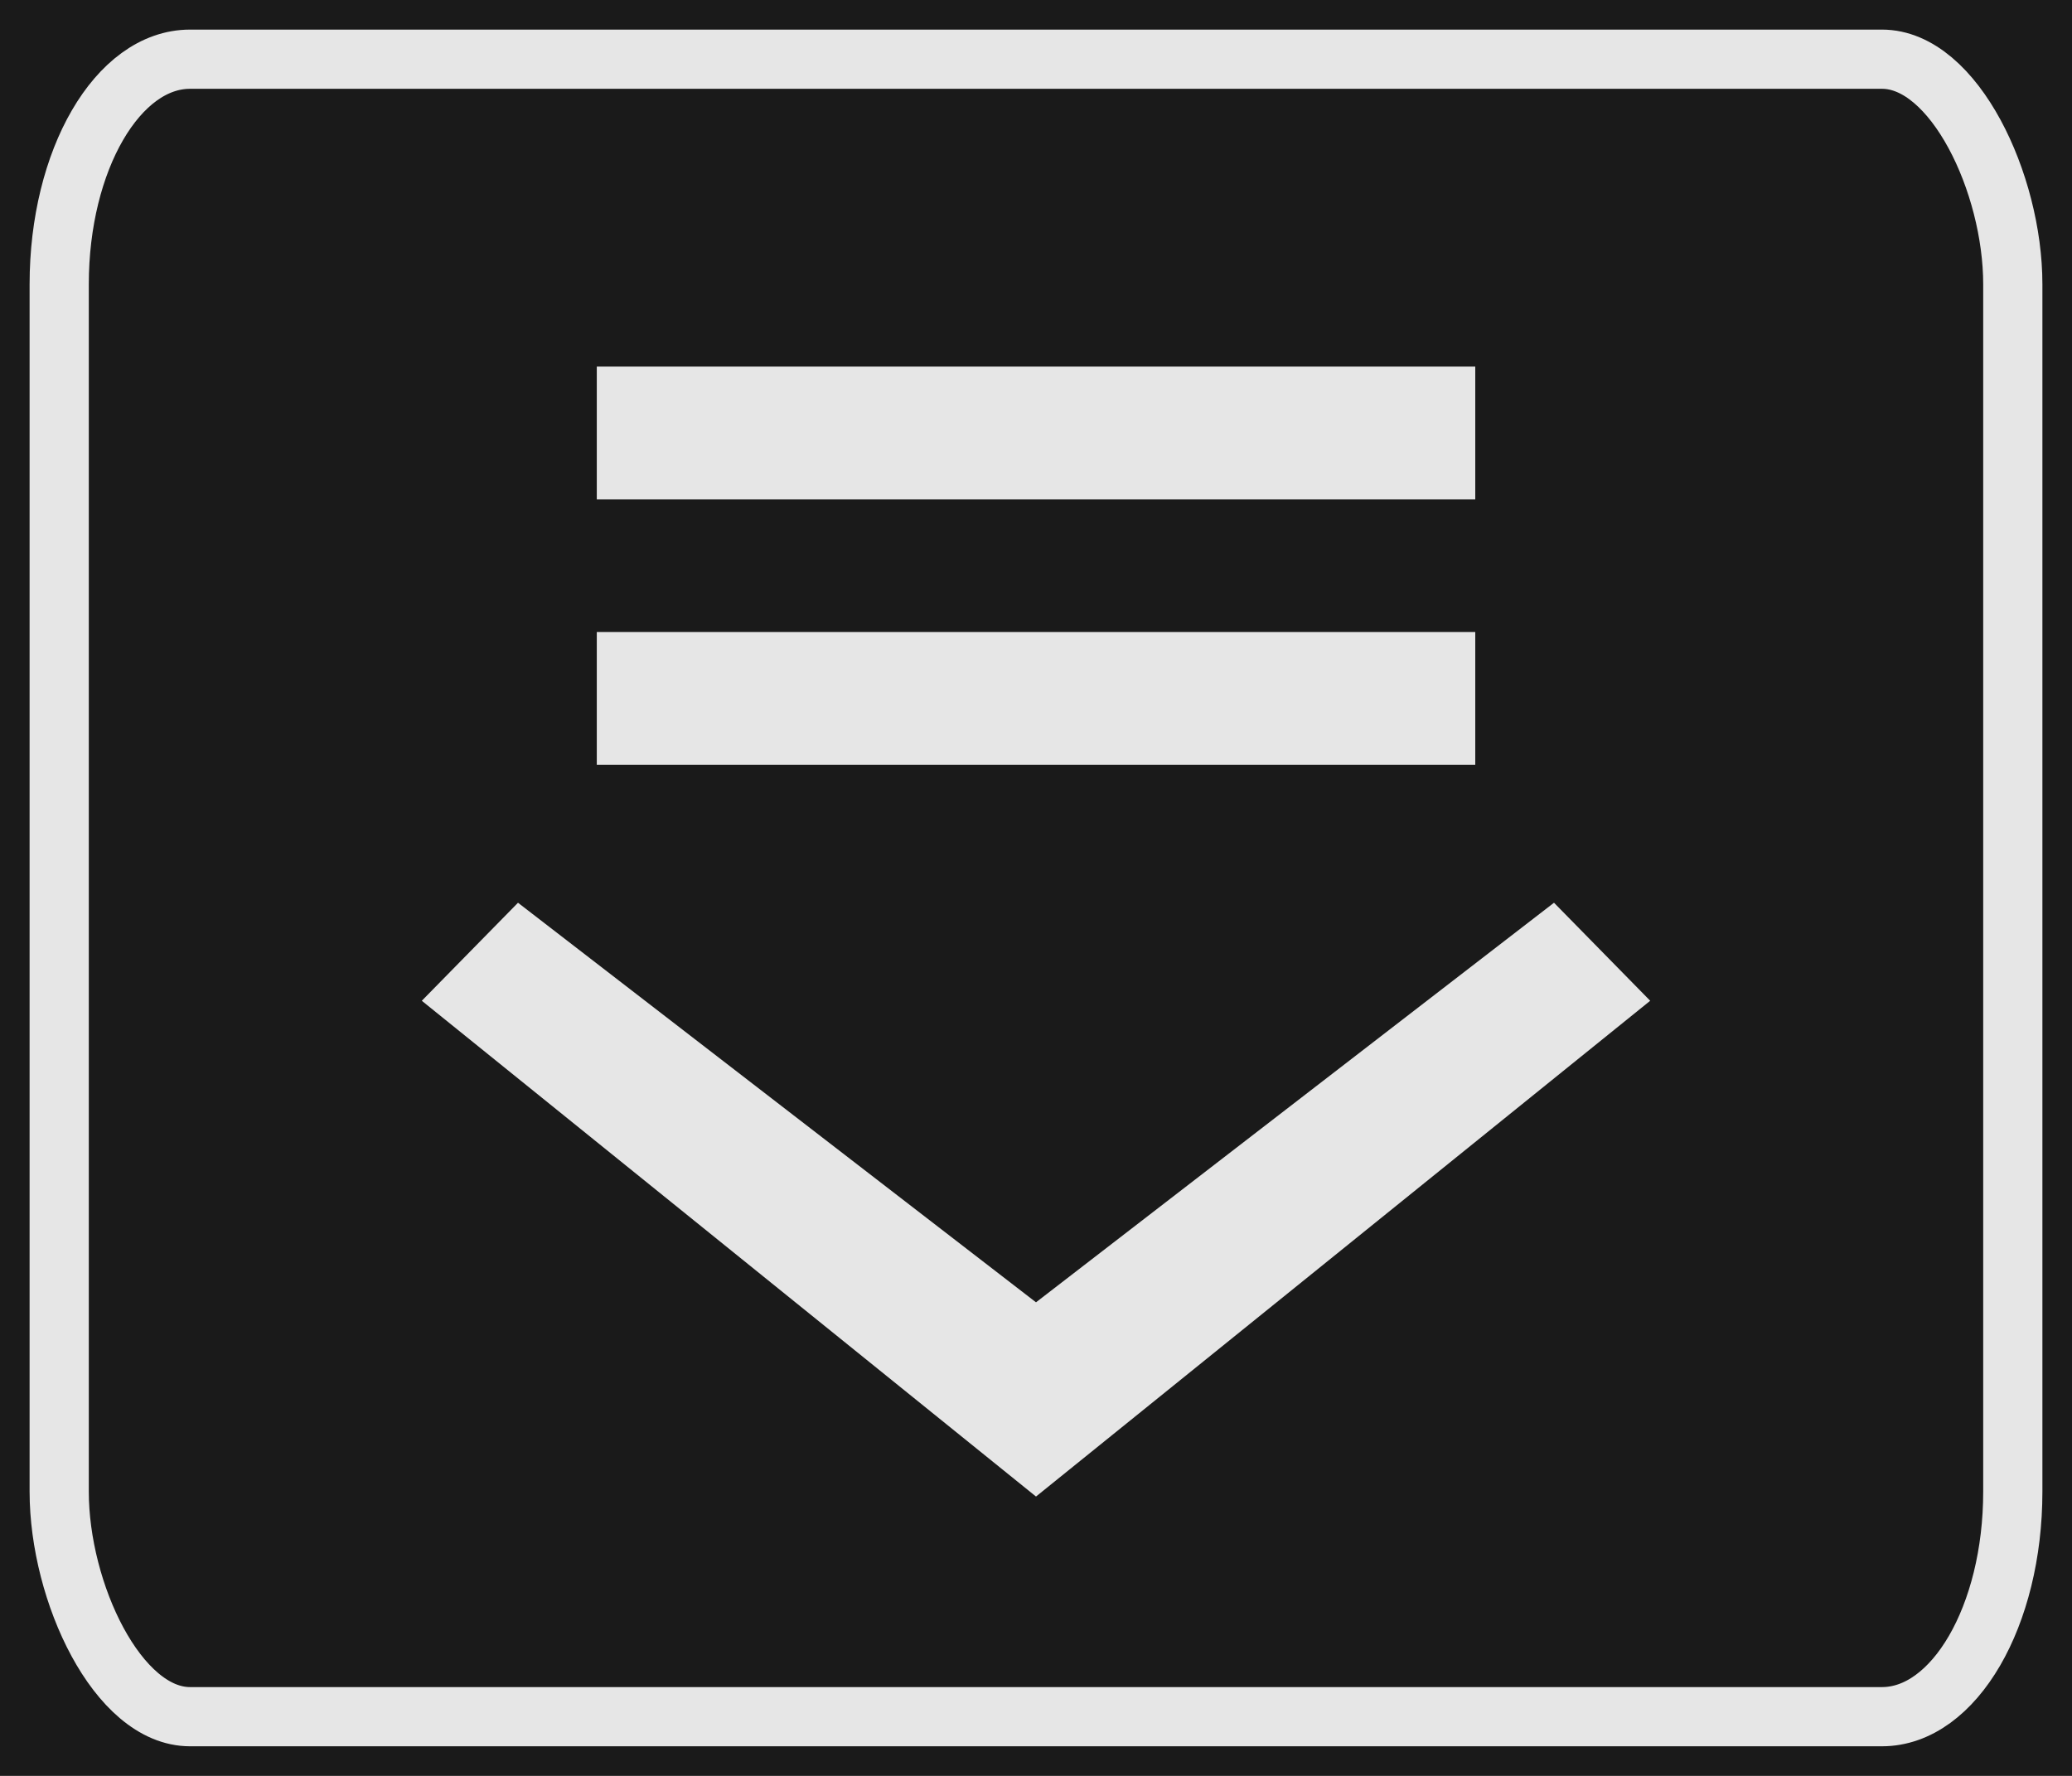 <?xml version="1.0" encoding="UTF-8" standalone="no"?>
<!-- Created with Inkscape (http://www.inkscape.org/) -->

<svg
   xmlns:dc="http://purl.org/dc/elements/1.1/"
   xmlns:cc="http://creativecommons.org/ns#"
   xmlns:rdf="http://www.w3.org/1999/02/22-rdf-syntax-ns#"
   xmlns:svg="http://www.w3.org/2000/svg"
   xmlns="http://www.w3.org/2000/svg"
   xmlns:sodipodi="http://sodipodi.sourceforge.net/DTD/sodipodi-0.dtd"
   xmlns:inkscape="http://www.inkscape.org/namespaces/inkscape"
   width="35"
   height="30"
   id="svg2"
   version="1.1"
   inkscape:version="0.48.4 r9939"
   sodipodi:docname="drawing.svg">
  <defs
     id="defs4" />
  <sodipodi:namedview
     id="base"
     pagecolor="#ffffff"
     bordercolor="#666666"
     borderopacity="1.0"
     inkscape:pageopacity="0.0"
     inkscape:pageshadow="2"
     inkscape:zoom="2.8284271"
     inkscape:cx="-57.43974"
     inkscape:cy="-5.5442163"
     inkscape:document-units="px"
     inkscape:current-layer="layer1"
     showgrid="false"
     inkscape:snap-global="false"
     objecttolerance="10000"
     guidetolerance="10000"
     showguides="true"
     inkscape:guide-bbox="true"
     inkscape:window-width="1480"
     inkscape:window-height="693"
     inkscape:window-x="262"
     inkscape:window-y="222"
     inkscape:window-maximized="0">
    <inkscape:grid
       type="xygrid"
       id="grid3757"
       empspacing="5"
       visible="true"
       enabled="true"
       snapvisiblegridlinesonly="true" />
  </sodipodi:namedview>
  <g
     inkscape:label="Layer 1"
     inkscape:groupmode="layer"
     id="layer1"
     transform="translate(0,-1022.362)">
    <rect
       style="fill:#1a1a1a;fill-opacity:1;stroke:none"
       id="rect2985"
       width="35"
       height="30"
       x="0"
       y="1022.362" />
    <g
       id="g5004"
       transform="translate(0.176,-2)">
      <path
         style="fill:#e6e6e6;fill-opacity:1;stroke:none"
         d="m 8.75,17.25 -1.625,1.656 10.375,8.375 10.375,-8.375 L 26.25,17.25 17.5,24 z"
         transform="translate(-0.176,1022.362)"
         id="rect4963-8"
         inkscape:connector-curvature="0"
         sodipodi:nodetypes="ccccccc" />
    </g>
    <rect
       style="fill:#e6e6e6;fill-opacity:0;stroke:#e6e6e6;stroke-linejoin:miter;stroke-opacity:1"
       id="rect3771"
       width="33"
       height="28"
       x="1"
       y="1023.362"
       ry="3.801"
       rx="2.21" />
    <rect
       style="fill:#e6e6e6;fill-opacity:1;stroke:none"
       id="rect4963-2-4"
       width="14.839"
       height="2.242"
       x="10.081"
       y="1028.555"
       rx="0"
       ry="0" />
    <rect
       style="fill:#e6e6e6;fill-opacity:1;stroke:none"
       id="rect4963-2-4-1"
       width="14.839"
       height="2.242"
       x="10.081"
       y="1033.039"
       rx="0"
       ry="0" />
  </g>
</svg>
